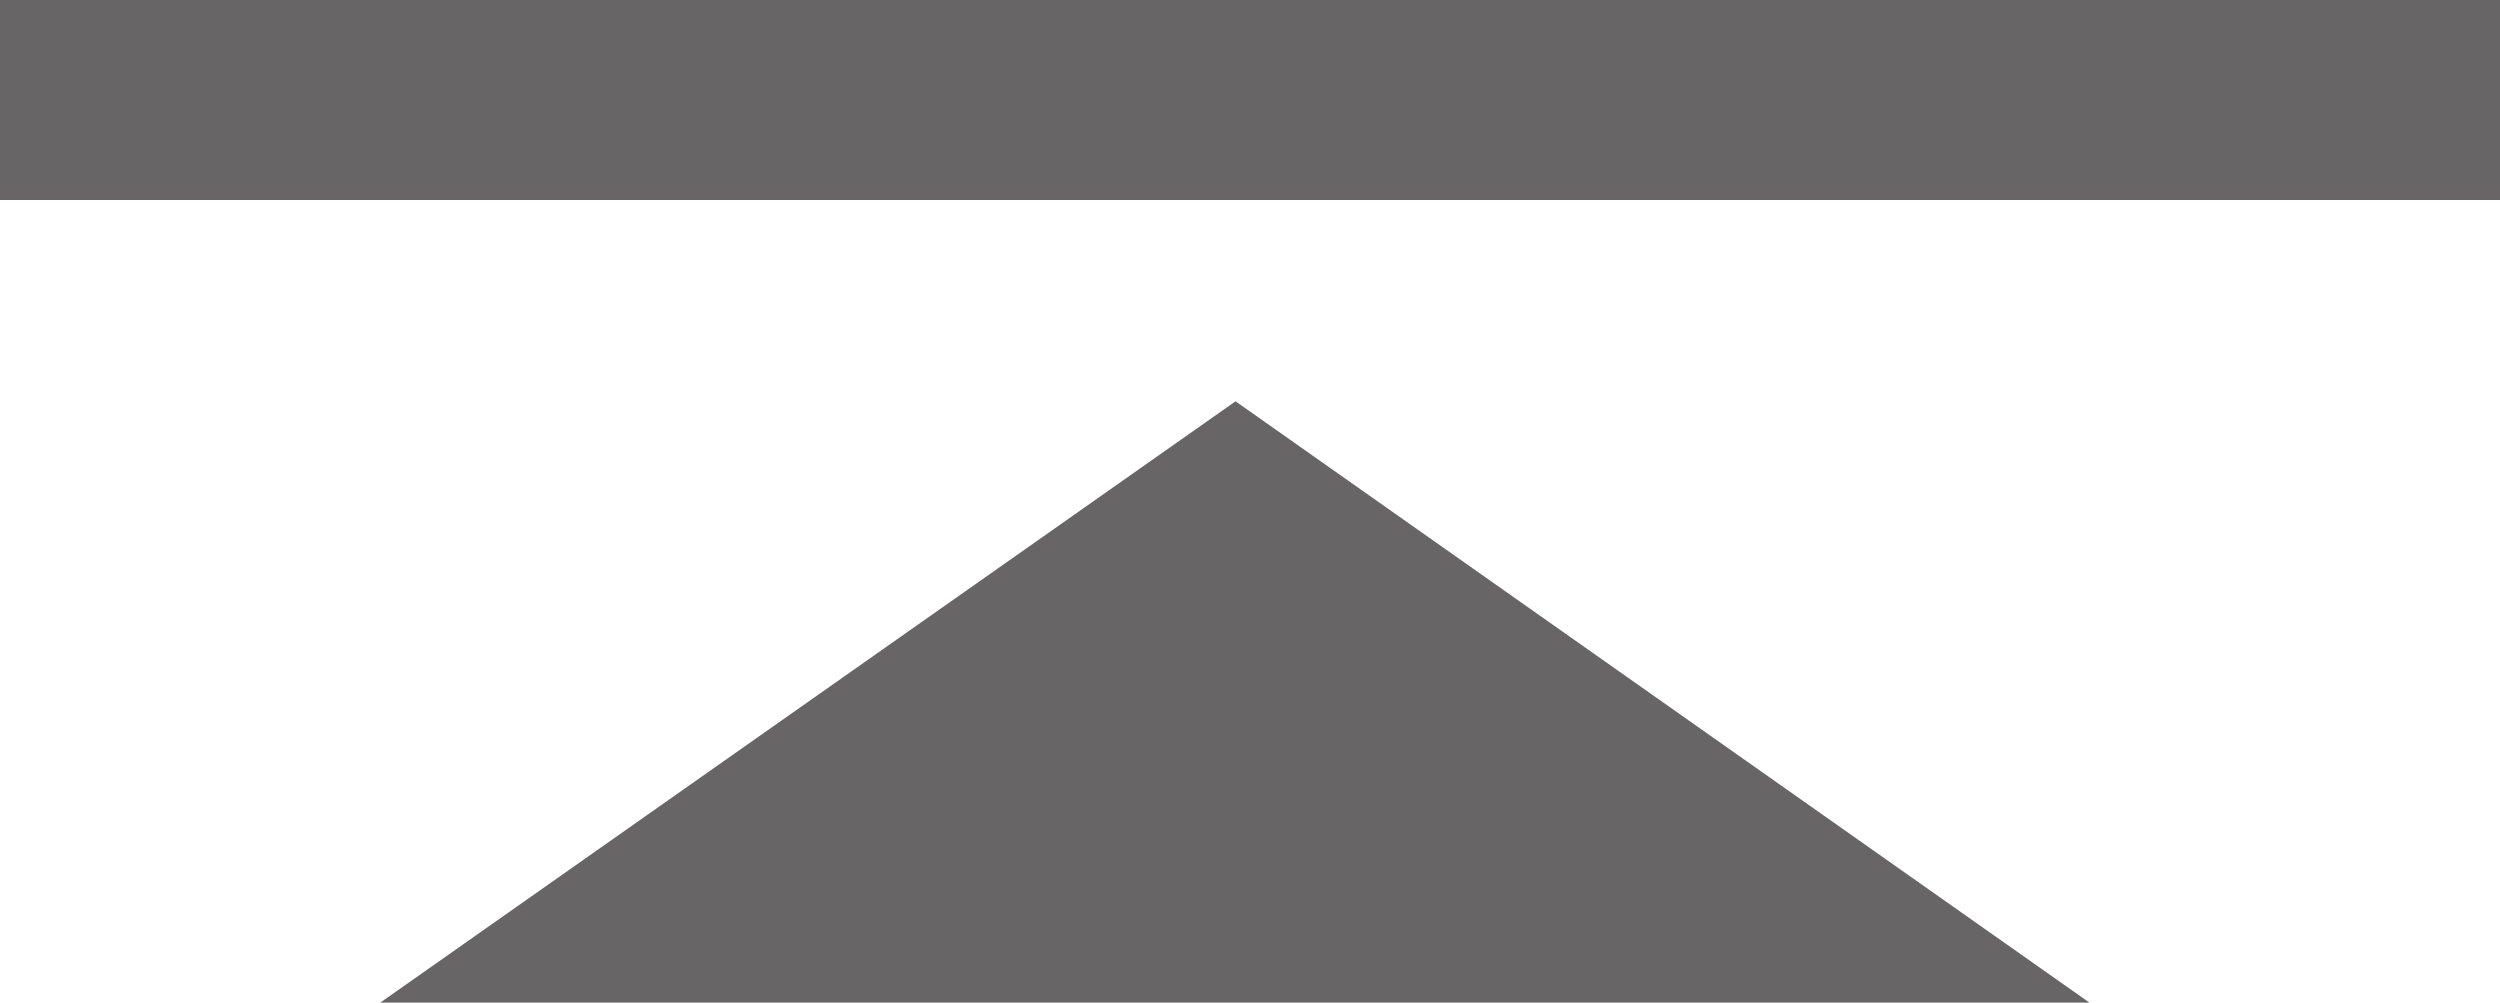 <?xml version="1.0" encoding="UTF-8"?>
<svg id="Layer_1" xmlns="http://www.w3.org/2000/svg" version="1.1" viewBox="0 0 19 7.62">
  <!-- Generator: Adobe Illustrator 29.4.0, SVG Export Plug-In . SVG Version: 2.1.0 Build 152)  -->
  <defs>
    <style>
      .st0 {
        fill: #676565;
      }
    </style>
  </defs>
  <polygon class="st0" points="15.88 7.62 9.39 3.05 2.89 7.62 15.88 7.62"/>
  <rect class="st0" x="8.74" y="-8.74" width="1.52" height="19" transform="translate(10.26 -8.74) rotate(90)"/>
</svg>